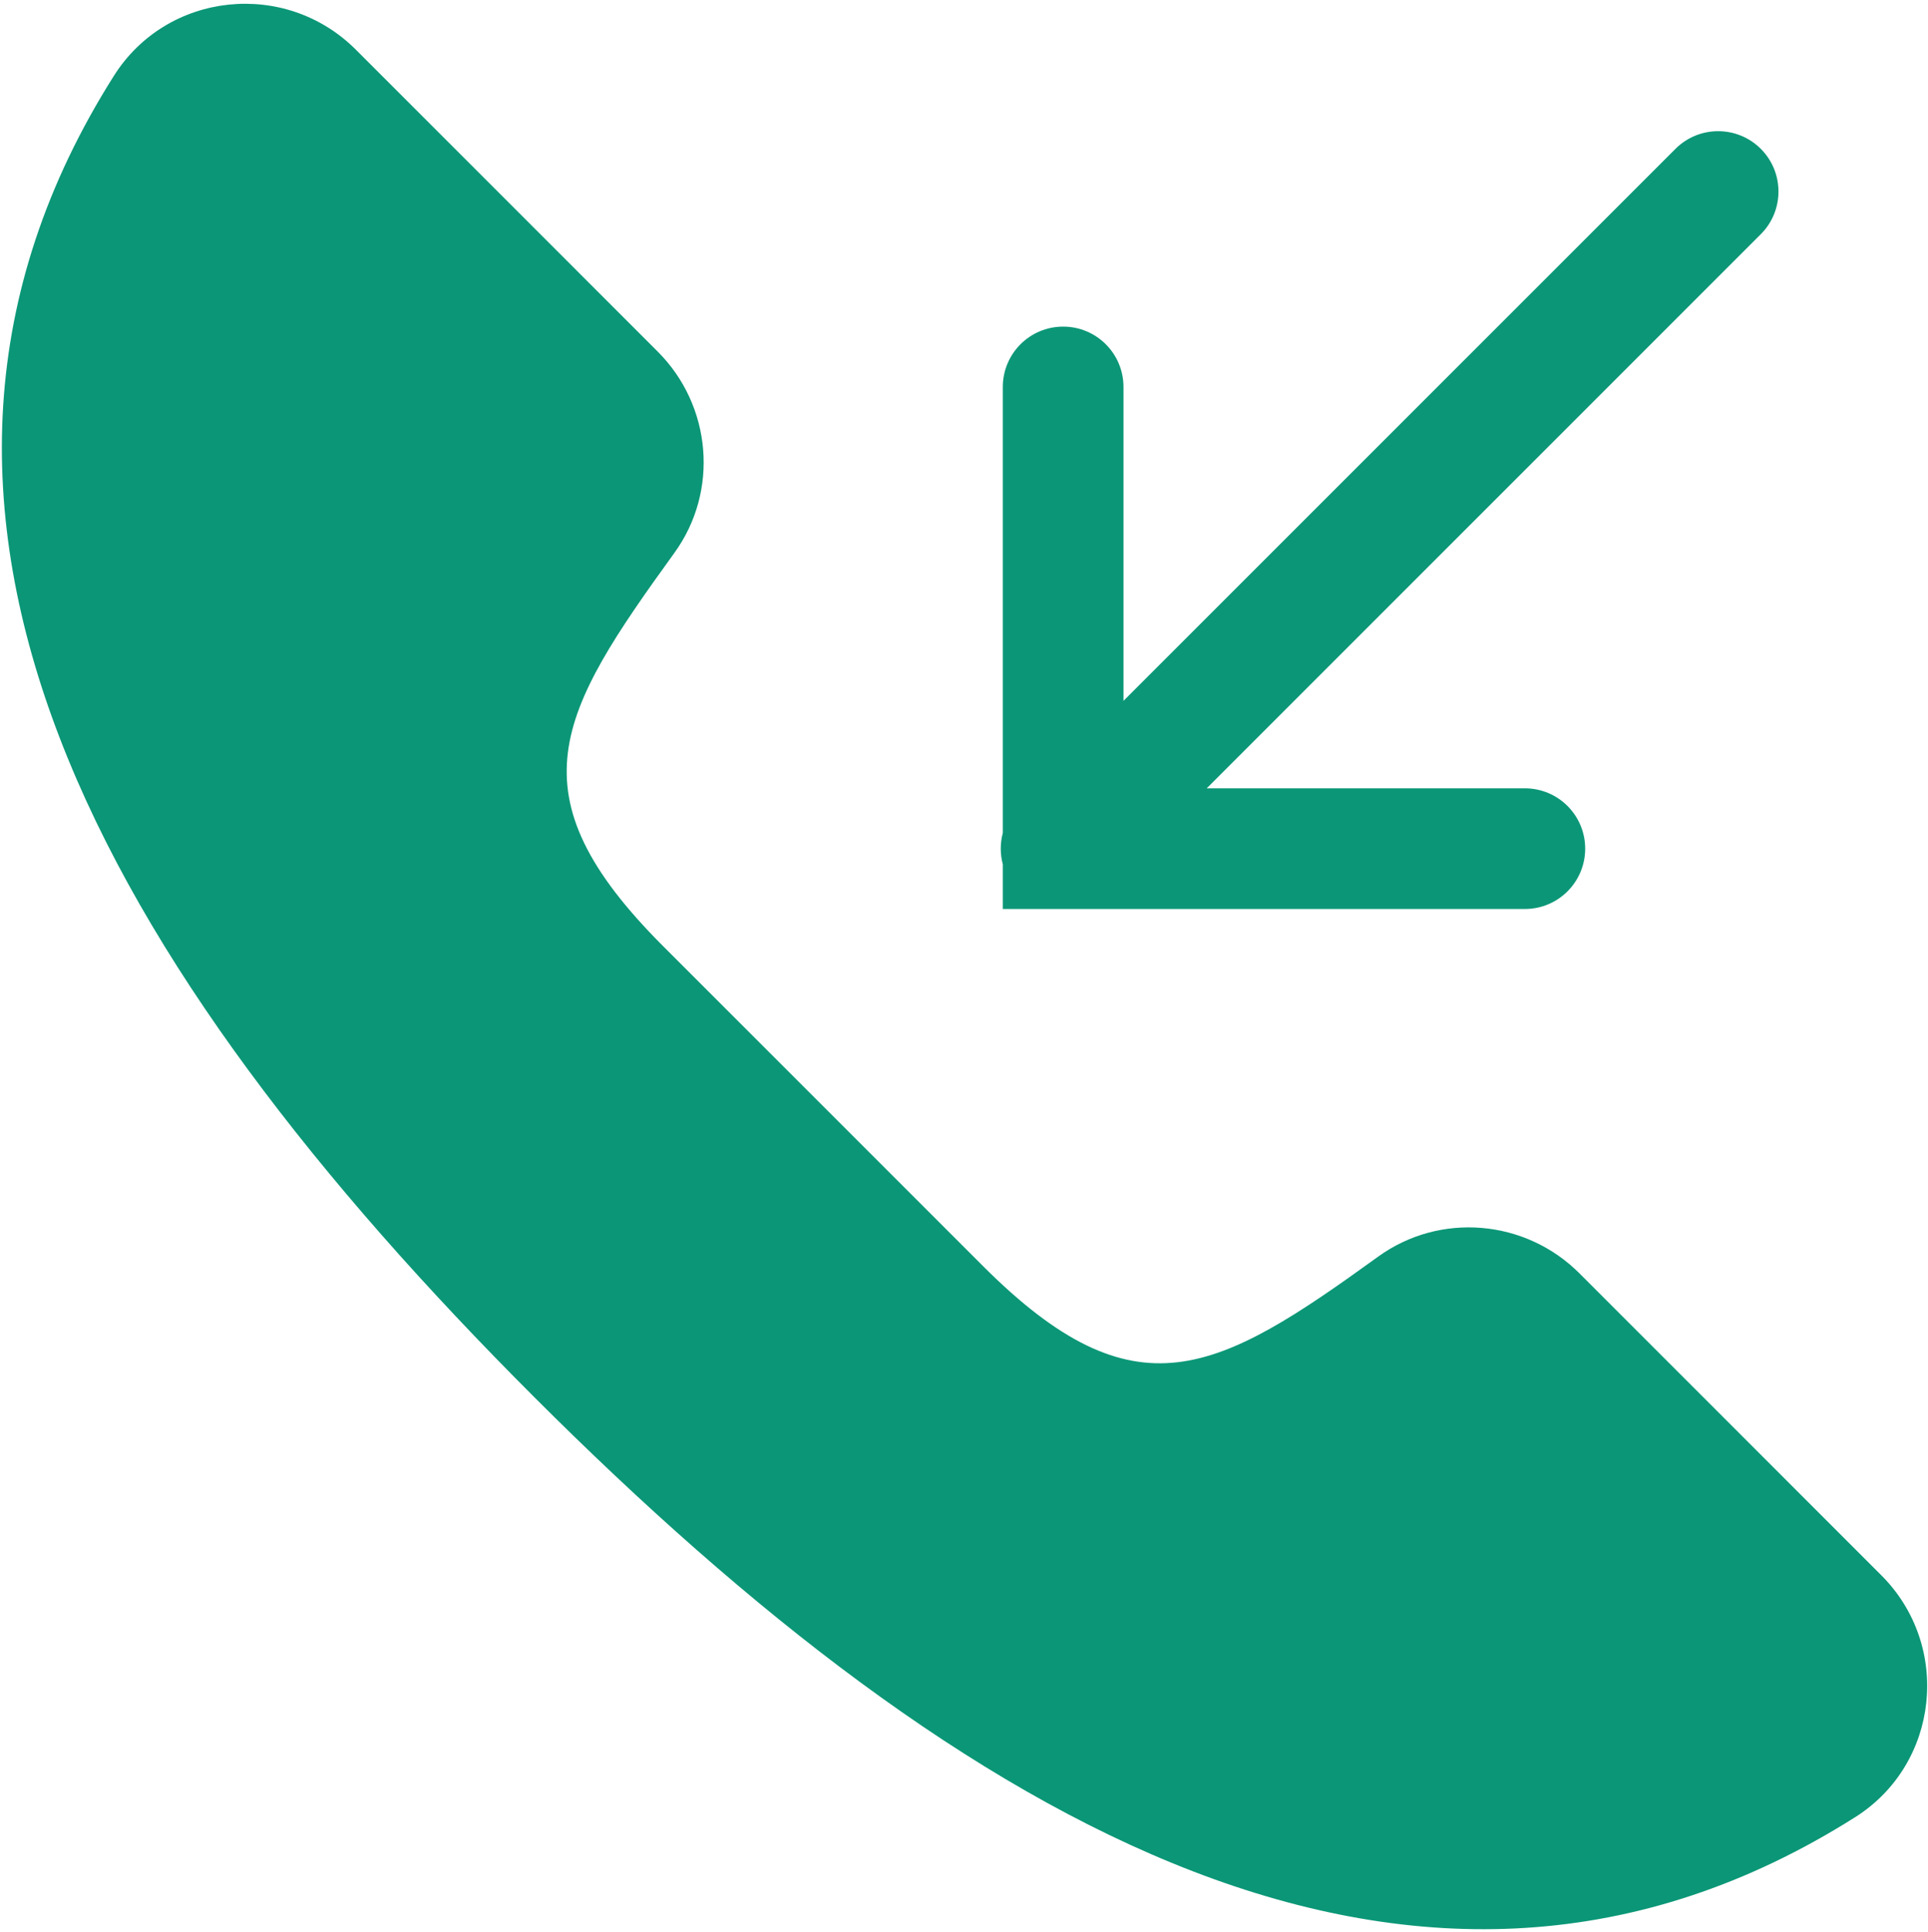 <?xml version="1.0" encoding="UTF-8"?>
<svg width="494px" height="495px" viewBox="0 0 494 495" version="1.1" xmlns="http://www.w3.org/2000/svg" xmlns:xlink="http://www.w3.org/1999/xlink">
    <!-- Generator: Sketch 54.1 (76490) - https://sketchapp.com -->
    <title>Group 24</title>
    <desc>Created with Sketch.</desc>
    <g id="Page-1" stroke="none" stroke-width="1" fill="none" fill-rule="evenodd">
        <g id="Group-24" transform="translate(0.478, 0.968)" fill="#0B9777">
            <path d="M404.196,325.252 C390.366,311.422 368.496,309.522 352.646,320.982 C311.416,350.802 290.516,362.532 251.356,323.372 L169.456,241.472 C130.296,202.312 142.516,181.892 172.326,140.672 C183.796,124.822 181.886,102.952 168.056,89.122 L90.696,11.752 C72.626,-6.308 42.356,-3.148 28.706,18.452 C-41.684,129.802 26.246,246.822 136.366,356.942 C246.486,467.062 363.516,534.992 474.866,464.602 C496.456,450.952 499.626,420.682 481.556,402.622 L404.196,325.252" id="Fill-33"></path>
            <path d="M450.686,37.172 C444.646,31.132 434.856,31.132 428.816,37.172 L287.386,178.592 L287.386,98.172 C287.386,89.632 280.466,82.712 271.926,82.712 C263.386,82.712 256.466,89.632 256.466,98.172 L256.466,212.442 C255.766,215.072 255.766,217.852 256.466,220.482 L256.466,231.922 L390.226,231.922 C398.766,231.922 405.686,225.002 405.686,216.462 C405.686,207.922 398.766,201.002 390.226,201.002 L308.716,201.002 L450.686,59.032 C456.716,52.992 456.716,43.202 450.686,37.172" id="Fill-34"></path>
        </g>
    </g>
</svg>
